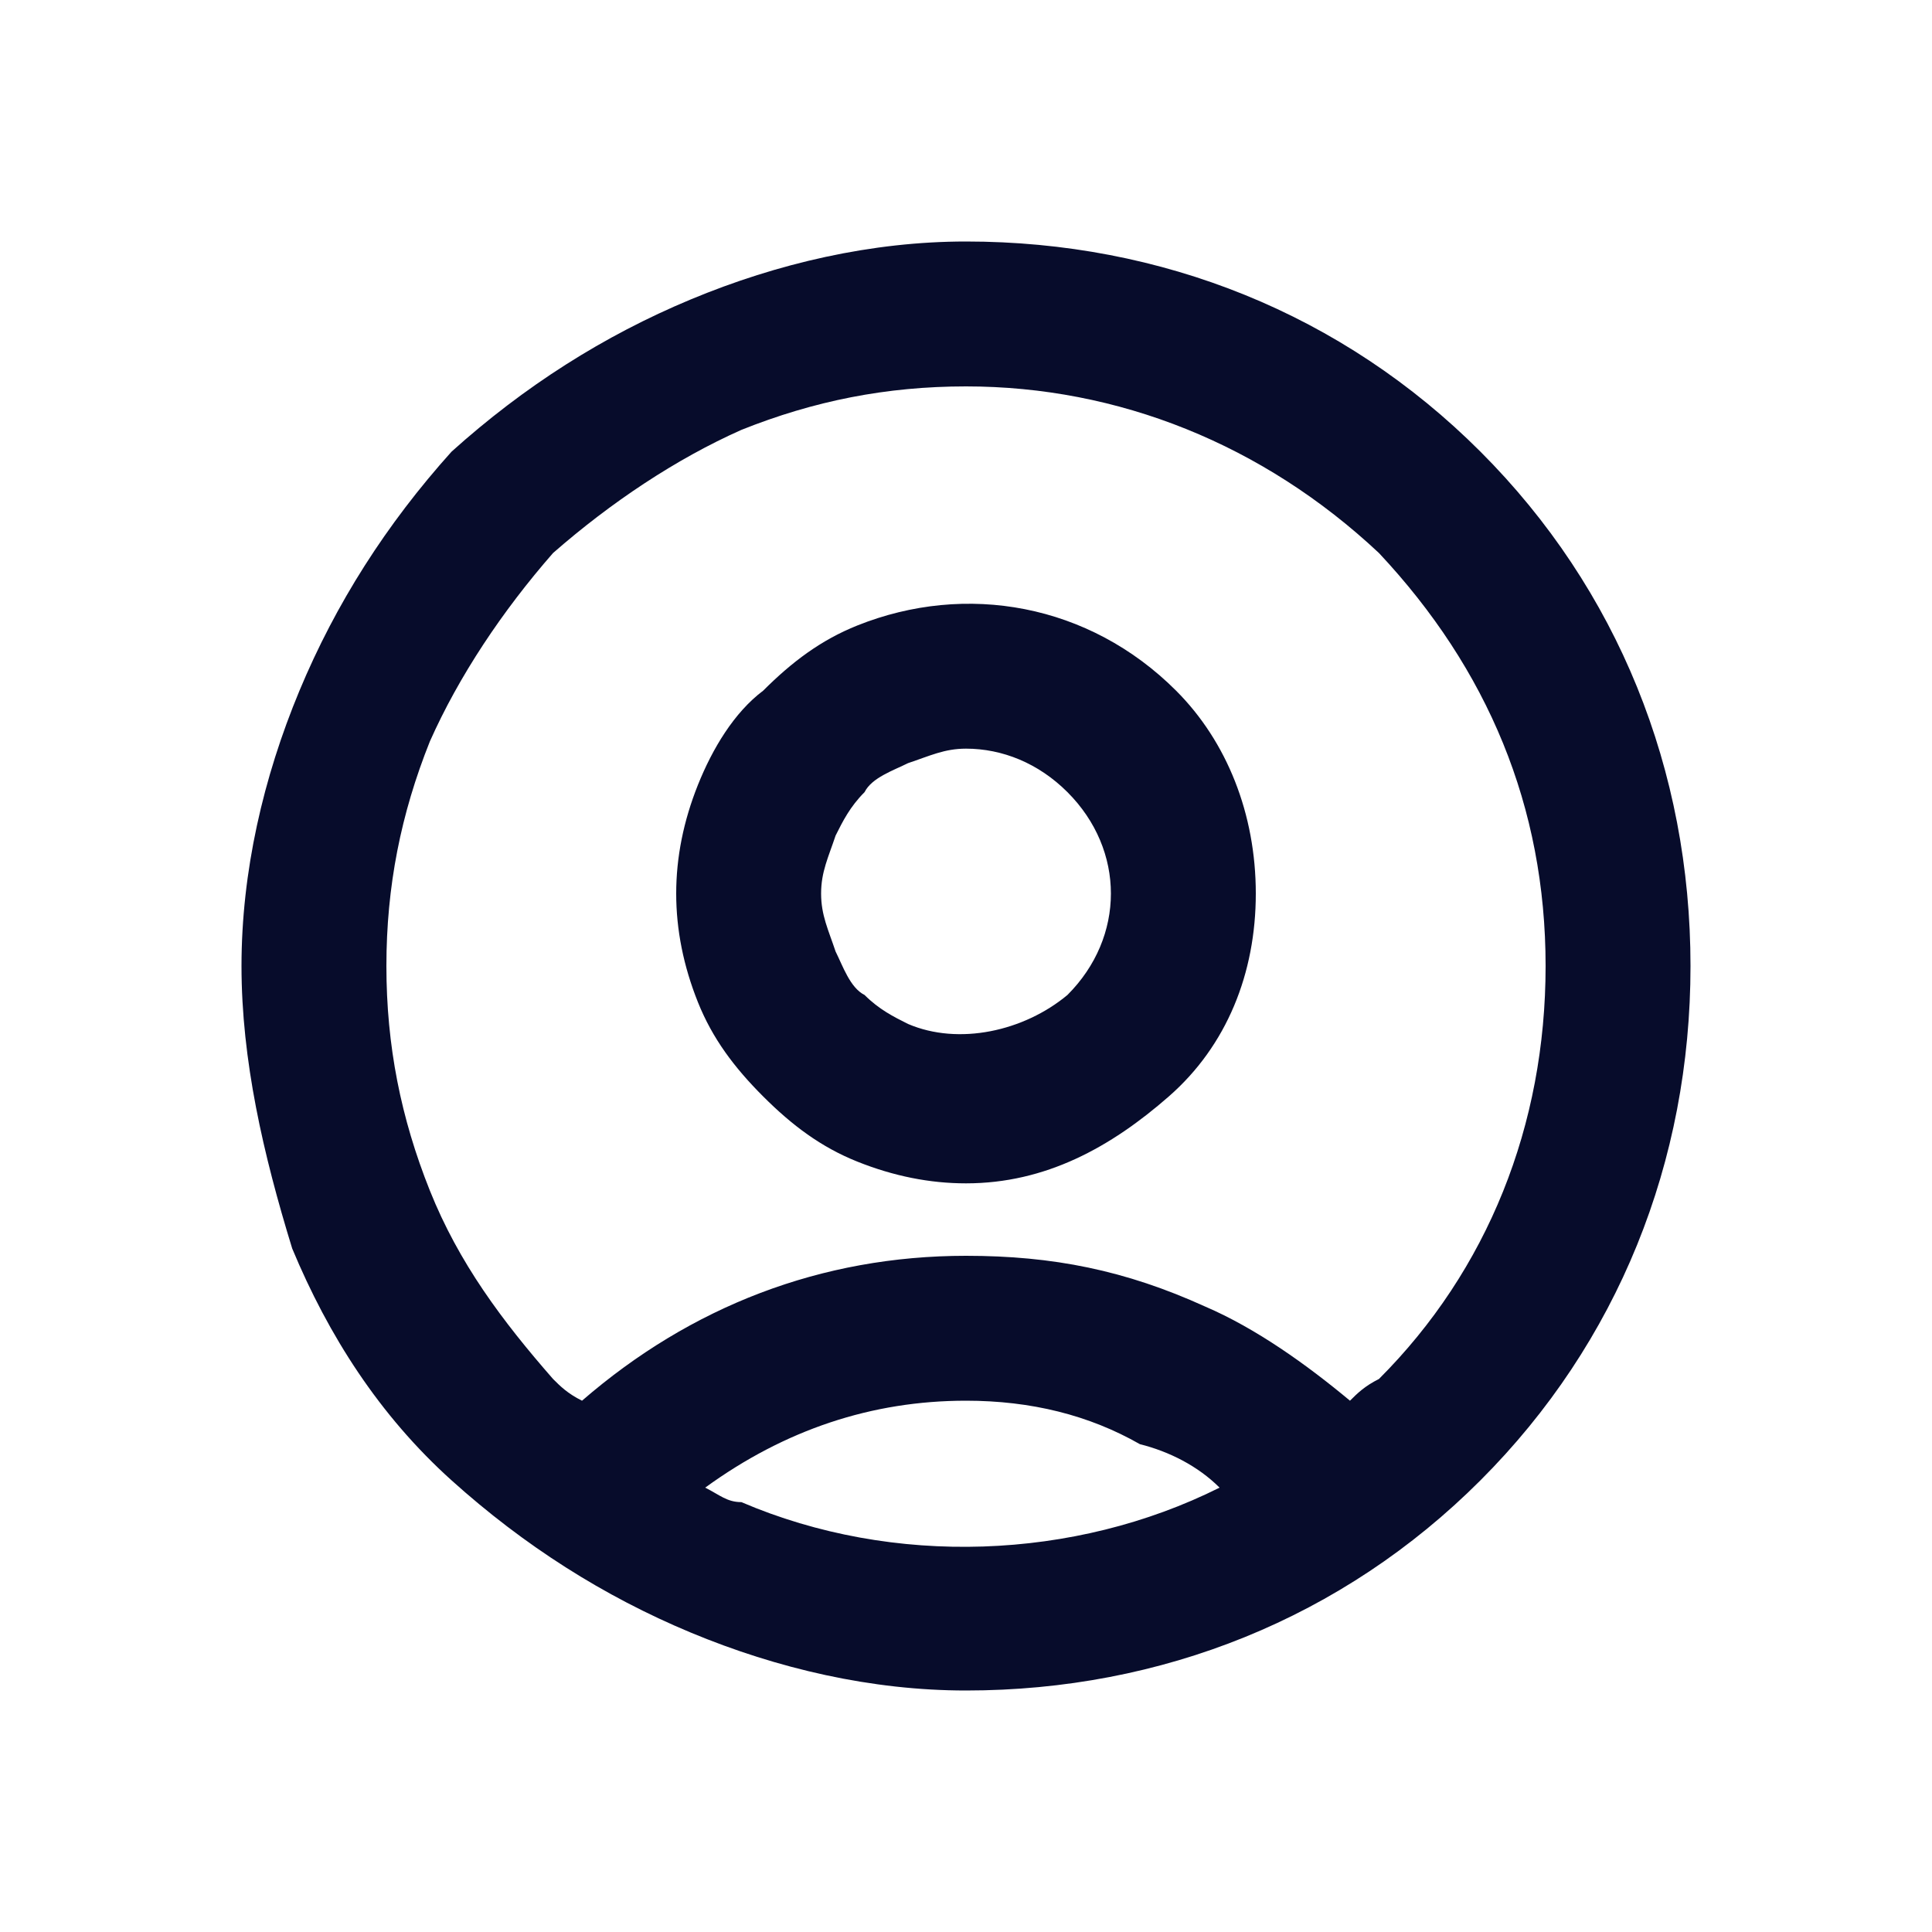 <svg width="32" height="32" viewBox="0 0 32 32" fill="none" xmlns="http://www.w3.org/2000/svg">
<path d="M16 28C14.44 28 12.88 27.64 11.44 27.04C10 26.44 8.68 25.6 7.48 24.52C6.28 23.44 5.44 22.12 4.84 20.68C4.36 19.12 4 17.56 4 16C4 14.44 4.36 12.88 4.96 11.44C5.56 10 6.4 8.68 7.48 7.48C8.68 6.4 10 5.56 11.44 4.96C12.88 4.36 14.44 4 16 4C19.24 4 22.24 5.2 24.52 7.48C26.8 9.76 28 12.76 28 16C28 19.24 26.8 22.24 24.52 24.52C22.24 26.8 19.24 28 16 28ZM11.68 24.64C11.92 24.76 12.04 24.88 12.28 24.88C14.8 25.96 17.8 25.84 20.2 24.64C19.84 24.28 19.36 24.04 18.88 23.92C18.04 23.44 17.08 23.2 16 23.2C14.44 23.2 13 23.68 11.68 24.64ZM16 6.4C14.68 6.4 13.48 6.64 12.28 7.12C11.2 7.6 10.12 8.32 9.16 9.16C8.32 10.12 7.6 11.2 7.12 12.28C6.64 13.48 6.4 14.68 6.4 16C6.4 17.32 6.64 18.52 7.12 19.72C7.6 20.92 8.32 21.88 9.16 22.84C9.28 22.96 9.4 23.08 9.64 23.2C11.44 21.64 13.6 20.8 16 20.8C17.44 20.8 18.64 21.04 19.96 21.64C20.8 22 21.64 22.6 22.36 23.2C22.48 23.08 22.6 22.96 22.84 22.84C24.64 21.04 25.6 18.64 25.6 16C25.6 13.36 24.64 11.08 22.84 9.16C20.92 7.36 18.52 6.4 16 6.4ZM16 19.6C15.4 19.6 14.8 19.48 14.2 19.24C13.6 19 13.12 18.64 12.64 18.16C12.16 17.68 11.8 17.2 11.56 16.6C11.32 16 11.2 15.4 11.2 14.8C11.2 14.2 11.32 13.6 11.56 13C11.8 12.4 12.16 11.8 12.64 11.44C13.12 10.96 13.6 10.6 14.2 10.36C16 9.64 18.04 10 19.48 11.44C20.32 12.28 20.8 13.48 20.8 14.8C20.8 16.12 20.32 17.32 19.36 18.16C18.4 19 17.32 19.6 16 19.6ZM16 12.4C15.64 12.4 15.4 12.52 15.04 12.64C14.8 12.76 14.44 12.88 14.32 13.12C14.08 13.36 13.96 13.6 13.84 13.84C13.72 14.2 13.6 14.44 13.6 14.8C13.6 15.16 13.72 15.4 13.84 15.76C13.96 16 14.08 16.36 14.32 16.48C14.56 16.72 14.8 16.84 15.04 16.96C15.88 17.32 16.96 17.08 17.68 16.48C18.16 16 18.4 15.4 18.4 14.8C18.4 14.2 18.16 13.6 17.68 13.12C17.2 12.64 16.6 12.4 16 12.4Z" fill="#070C2B"/>
</svg>
